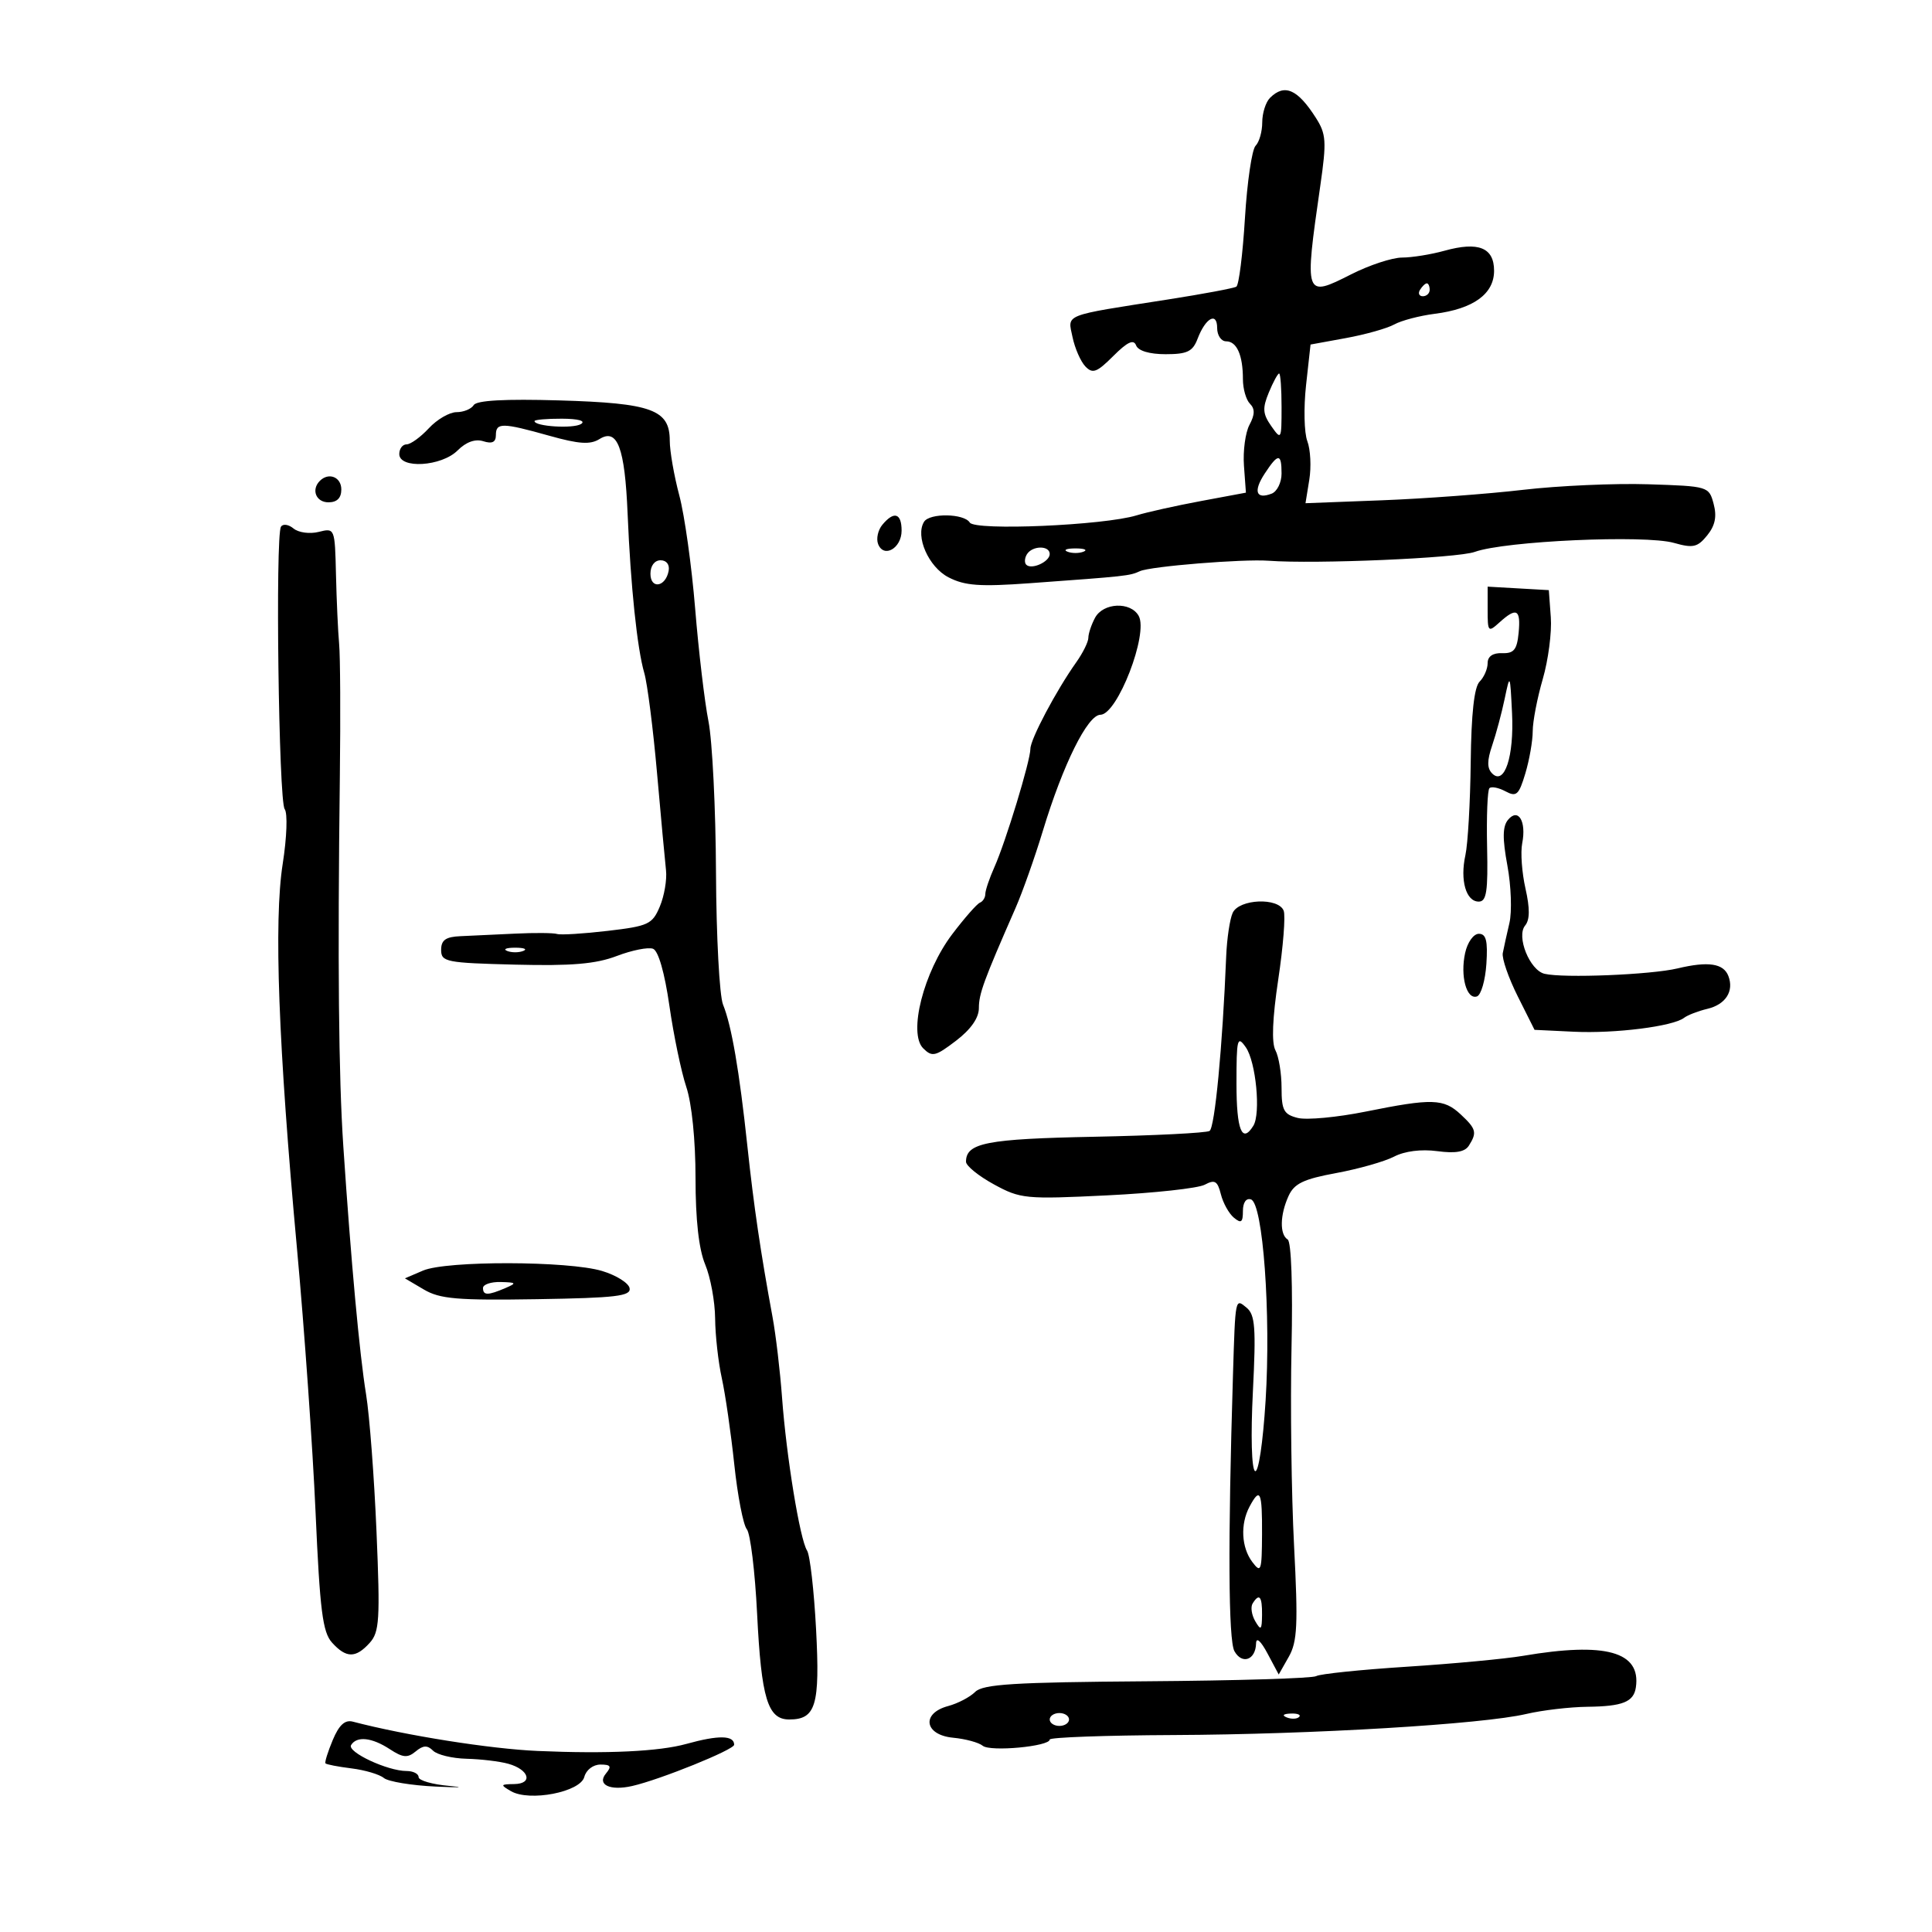 <svg xmlns="http://www.w3.org/2000/svg" width="300" height="300" viewBox="0 0 300 300" version="1.1">
	<path d="M 197.200 15.200 C 196.540 15.860, 196 17.570, 196 19 C 196 20.430, 195.536 22.064, 194.968 22.632 C 194.401 23.199, 193.657 28.255, 193.315 33.867 C 192.973 39.480, 192.372 44.270, 191.980 44.513 C 191.587 44.755, 186.818 45.649, 181.383 46.499 C 164.862 49.081, 165.784 48.718, 166.541 52.342 C 166.904 54.079, 167.800 56.128, 168.532 56.896 C 169.662 58.081, 170.316 57.838, 172.875 55.279 C 175.066 53.088, 176.031 52.639, 176.413 53.633 C 176.737 54.478, 178.486 55, 180.993 55 C 184.356 55, 185.206 54.589, 185.963 52.597 C 187.199 49.347, 189 48.365, 189 50.941 C 189 52.073, 189.627 53, 190.393 53 C 192.049 53, 193 55.145, 193 58.882 C 193 60.377, 193.492 62.092, 194.093 62.693 C 194.883 63.483, 194.863 64.387, 194.021 65.961 C 193.381 67.157, 192.994 70.018, 193.161 72.318 L 193.466 76.500 186.483 77.802 C 182.642 78.518, 178.150 79.517, 176.500 80.022 C 171.406 81.582, 151.394 82.446, 150.587 81.141 C 149.710 79.722, 144.344 79.634, 143.485 81.024 C 142.091 83.280, 144.187 88.045, 147.277 89.643 C 149.818 90.957, 152.140 91.125, 159.944 90.559 C 174.983 89.469, 175.416 89.422, 177 88.693 C 178.639 87.938, 192.986 86.776, 197 87.072 C 204.322 87.612, 226.313 86.668, 229 85.698 C 233.692 84.005, 255.426 83.023, 259.930 84.301 C 262.900 85.143, 263.592 84.987, 265.093 83.134 C 266.328 81.608, 266.615 80.206, 266.093 78.247 C 265.368 75.526, 265.270 75.497, 255.930 75.197 C 250.744 75.031, 242 75.420, 236.500 76.061 C 231 76.703, 221.149 77.433, 214.608 77.684 L 202.716 78.139 203.306 74.499 C 203.631 72.497, 203.494 69.799, 203.001 68.503 C 202.508 67.207, 202.419 63.301, 202.803 59.823 L 203.500 53.500 209 52.495 C 212.025 51.942, 215.400 50.991, 216.500 50.381 C 217.600 49.771, 220.430 49.026, 222.788 48.726 C 228.799 47.961, 232 45.639, 232 42.044 C 232 38.446, 229.573 37.469, 224.284 38.938 C 222.203 39.516, 219.248 39.991, 217.717 39.994 C 216.186 39.997, 212.637 41.164, 209.829 42.587 C 202.565 46.268, 202.524 46.151, 205.019 28.811 C 206.006 21.956, 205.931 20.816, 204.336 18.311 C 201.486 13.835, 199.452 12.948, 197.200 15.200 M 220.500 45 C 220.160 45.550, 220.359 46, 220.941 46 C 221.523 46, 222 45.550, 222 45 C 222 44.450, 221.802 44, 221.559 44 C 221.316 44, 220.840 44.450, 220.500 45 M 197.024 60.942 C 196.008 63.396, 196.071 64.263, 197.403 66.165 C 198.953 68.378, 199 68.291, 199 63.223 C 199 60.350, 198.830 58, 198.621 58 C 198.413 58, 197.694 59.324, 197.024 60.942 M 73.560 62.903 C 73.187 63.506, 71.987 64, 70.893 64 C 69.799 64, 67.862 65.125, 66.588 66.500 C 65.313 67.875, 63.760 69, 63.135 69 C 62.511 69, 62 69.675, 62 70.500 C 62 72.843, 68.556 72.444, 71.051 69.949 C 72.375 68.625, 73.793 68.117, 75.051 68.516 C 76.417 68.950, 77 68.666, 77 67.567 C 77 65.595, 77.967 65.607, 85.305 67.665 C 89.916 68.959, 91.653 69.073, 93.090 68.176 C 95.872 66.438, 97.026 69.503, 97.455 79.768 C 97.926 91.020, 98.940 100.712, 100.043 104.500 C 100.524 106.150, 101.413 113.125, 102.020 120 C 102.627 126.875, 103.256 133.688, 103.418 135.140 C 103.580 136.592, 103.148 139.122, 102.458 140.762 C 101.297 143.523, 100.692 143.805, 94.352 144.547 C 90.583 144.989, 87.050 145.205, 86.500 145.028 C 85.950 144.851, 83.025 144.826, 80 144.973 C 76.975 145.120, 73.150 145.298, 71.500 145.370 C 69.210 145.469, 68.500 145.973, 68.500 147.500 C 68.500 149.367, 69.263 149.519, 80 149.788 C 88.769 150.007, 92.517 149.688, 95.782 148.443 C 98.137 147.545, 100.667 147.042, 101.405 147.325 C 102.230 147.642, 103.207 151.049, 103.943 156.170 C 104.600 160.751, 105.782 166.428, 106.569 168.785 C 107.423 171.342, 108 177.039, 108 182.913 C 108 189.400, 108.511 193.980, 109.500 196.346 C 110.325 198.320, 111.020 202.088, 111.044 204.718 C 111.068 207.348, 111.534 211.525, 112.081 214 C 112.627 216.475, 113.498 222.492, 114.016 227.372 C 114.533 232.251, 115.410 236.790, 115.965 237.457 C 116.519 238.125, 117.239 244.033, 117.564 250.586 C 118.218 263.736, 119.209 267, 122.547 267 C 126.692 267, 127.343 264.815, 126.719 252.988 C 126.401 246.965, 125.772 241.466, 125.320 240.769 C 124.213 239.056, 122.113 226.212, 121.435 217 C 121.131 212.875, 120.467 207.250, 119.958 204.500 C 118.111 194.502, 117.052 187.309, 116.057 178 C 114.803 166.259, 113.600 159.263, 112.275 156 C 111.716 154.625, 111.224 145.400, 111.179 135.500 C 111.135 125.600, 110.609 115.025, 110.010 112 C 109.411 108.975, 108.481 101.100, 107.943 94.500 C 107.406 87.900, 106.299 79.995, 105.483 76.934 C 104.667 73.873, 104 70.044, 104 68.425 C 104 63.611, 101.216 62.596, 86.869 62.175 C 78.404 61.927, 74.015 62.167, 73.560 62.903 M 83 65.387 C 83 66.222, 89.028 66.599, 90.227 65.839 C 90.990 65.354, 89.799 65.024, 87.250 65.015 C 84.912 65.007, 83 65.174, 83 65.387 M 196.388 73.531 C 194.581 76.288, 195.026 77.588, 197.457 76.655 C 198.306 76.329, 199 74.924, 199 73.531 C 199 70.348, 198.473 70.348, 196.388 73.531 M 49.667 74.667 C 48.290 76.043, 49.073 78, 51 78 C 52.333 78, 53 77.333, 53 76 C 53 74.073, 51.043 73.290, 49.667 74.667 M 137.011 81.487 C 136.332 82.305, 136.035 83.648, 136.350 84.470 C 137.217 86.729, 140 85.145, 140 82.393 C 140 79.668, 138.817 79.310, 137.011 81.487 M 43.629 81.791 C 42.737 83.235, 43.276 124.396, 44.204 125.635 C 44.678 126.268, 44.543 130.025, 43.899 134.135 C 42.501 143.047, 43.219 162.337, 46.126 194 C 47.262 206.375, 48.555 224.742, 49 234.815 C 49.675 250.105, 50.097 253.450, 51.559 255.065 C 53.760 257.497, 55.230 257.508, 57.400 255.110 C 58.921 253.430, 59.039 251.518, 58.465 237.860 C 58.110 229.412, 57.380 219.800, 56.842 216.500 C 55.823 210.245, 54.508 195.910, 53.310 178 C 52.580 167.087, 52.416 149.533, 52.772 120.500 C 52.887 111.150, 52.837 101.925, 52.661 100 C 52.485 98.075, 52.265 93.229, 52.171 89.231 C 52.001 81.997, 51.988 81.965, 49.487 82.593 C 48.095 82.942, 46.350 82.706, 45.576 82.063 C 44.807 81.425, 43.931 81.302, 43.629 81.791 M 159.459 86.067 C 159.096 86.653, 159.050 87.384, 159.357 87.690 C 160.179 88.513, 163 87.229, 163 86.031 C 163 84.674, 160.303 84.701, 159.459 86.067 M 165.750 85.662 C 166.438 85.940, 167.563 85.940, 168.250 85.662 C 168.938 85.385, 168.375 85.158, 167 85.158 C 165.625 85.158, 165.063 85.385, 165.750 85.662 M 101 89.083 C 101 91.520, 103.337 91.176, 103.823 88.667 C 104.015 87.680, 103.505 87, 102.573 87 C 101.646 87, 101 87.855, 101 89.083 M 231 94.702 C 231 98.134, 231.089 98.229, 232.829 96.655 C 235.495 94.242, 236.165 94.601, 235.813 98.250 C 235.559 100.890, 235.078 101.485, 233.250 101.421 C 231.805 101.370, 231 101.924, 231 102.971 C 231 103.867, 230.438 105.162, 229.750 105.849 C 228.915 106.684, 228.458 110.836, 228.372 118.354 C 228.302 124.545, 227.931 131.038, 227.548 132.783 C 226.689 136.690, 227.639 140, 229.619 140 C 230.829 140, 231.068 138.429, 230.915 131.470 C 230.811 126.778, 230.975 122.692, 231.278 122.389 C 231.581 122.086, 232.702 122.305, 233.769 122.876 C 235.474 123.789, 235.848 123.451, 236.855 120.091 C 237.485 117.988, 238 115.039, 238 113.538 C 238 112.036, 238.702 108.394, 239.559 105.444 C 240.417 102.493, 240.980 98.180, 240.809 95.858 L 240.500 91.636 235.750 91.365 L 231 91.094 231 94.702 M 170.035 95.934 C 169.466 96.998, 169 98.391, 169 99.030 C 169 99.669, 168.152 101.386, 167.115 102.846 C 164.013 107.215, 160 114.788, 160 116.274 C 160 118.126, 156.177 130.689, 154.407 134.651 C 153.633 136.384, 153 138.259, 153 138.818 C 153 139.376, 152.622 139.983, 152.159 140.167 C 151.697 140.350, 149.762 142.554, 147.860 145.063 C 143.424 150.917, 141.001 160.430, 143.348 162.777 C 144.739 164.168, 145.242 164.053, 148.446 161.609 C 150.753 159.849, 152 158.068, 152 156.532 C 152 154.313, 152.739 152.296, 157.691 141 C 158.776 138.525, 160.688 133.125, 161.939 129 C 165.065 118.698, 168.882 111.003, 170.873 110.989 C 173.505 110.970, 178.366 98.406, 176.814 95.632 C 175.553 93.379, 171.301 93.569, 170.035 95.934 M 233.646 108.500 C 233.187 110.700, 232.313 113.962, 231.704 115.749 C 230.896 118.125, 230.897 119.297, 231.707 120.107 C 233.621 122.021, 235.119 117.461, 234.788 110.728 C 234.488 104.600, 234.469 104.564, 233.646 108.500 M 234.167 127.299 C 233.313 128.328, 233.287 130.186, 234.069 134.417 C 234.651 137.566, 234.792 141.573, 234.382 143.321 C 233.972 145.070, 233.508 147.175, 233.350 148 C 233.193 148.825, 234.238 151.843, 235.673 154.706 L 238.282 159.912 244.391 160.206 C 250.772 160.513, 259.783 159.377, 261.500 158.049 C 262.050 157.624, 263.688 156.993, 265.140 156.647 C 267.963 155.973, 269.283 153.902, 268.383 151.557 C 267.629 149.592, 265.257 149.235, 260.500 150.372 C 256.358 151.362, 242.761 151.913, 239.832 151.210 C 237.531 150.658, 235.420 145.404, 236.821 143.716 C 237.559 142.826, 237.575 141.066, 236.874 137.967 C 236.318 135.510, 236.090 132.354, 236.366 130.953 C 237.042 127.530, 235.753 125.388, 234.167 127.299 M 191.410 141.750 C 190.967 142.713, 190.514 145.750, 190.402 148.500 C 189.832 162.543, 188.635 175.108, 187.819 175.612 C 187.315 175.923, 179.248 176.330, 169.893 176.515 C 153.189 176.846, 150 177.468, 150 180.393 C 150 181.025, 151.945 182.604, 154.322 183.903 C 158.455 186.161, 159.224 186.236, 171.919 185.615 C 179.220 185.259, 186.039 184.514, 187.072 183.961 C 188.635 183.125, 189.056 183.373, 189.574 185.437 C 189.916 186.802, 190.827 188.442, 191.598 189.081 C 192.729 190.020, 193 189.818, 193 188.039 C 193 186.722, 193.503 185.999, 194.250 186.245 C 196.116 186.859, 197.364 204.013, 196.522 217.484 C 196.109 224.092, 195.409 228.753, 194.879 228.425 C 194.343 228.094, 194.203 222.918, 194.547 216.107 C 195.047 206.164, 194.897 204.160, 193.569 203.057 C 191.793 201.583, 191.826 201.416, 191.456 213.500 C 190.659 239.490, 190.739 254.712, 191.683 256.398 C 192.871 258.520, 194.978 257.763, 195.042 255.191 C 195.067 254.163, 195.765 254.778, 196.822 256.758 L 198.559 260.016 200.125 257.258 C 201.451 254.922, 201.576 252.279, 200.941 240 C 200.529 232.025, 200.352 218.200, 200.546 209.278 C 200.756 199.695, 200.512 192.816, 199.950 192.469 C 198.685 191.687, 198.747 188.650, 200.089 185.703 C 200.966 183.779, 202.409 183.086, 207.486 182.151 C 210.955 181.511, 214.999 180.363, 216.471 179.599 C 218.126 178.741, 220.687 178.417, 223.176 178.750 C 226.006 179.130, 227.465 178.876, 228.086 177.895 C 229.378 175.854, 229.231 175.293, 226.811 173.039 C 224.171 170.579, 222.387 170.527, 212.037 172.613 C 207.635 173.500, 202.901 173.941, 201.517 173.594 C 199.346 173.049, 199 172.405, 199 168.915 C 199 166.690, 198.572 164.070, 198.050 163.093 C 197.428 161.932, 197.580 158.123, 198.488 152.080 C 199.252 146.998, 199.631 142.202, 199.331 141.420 C 198.527 139.324, 192.407 139.579, 191.410 141.750 M 227.505 147.978 C 226.718 151.559, 227.721 155.258, 229.335 154.727 C 229.976 154.516, 230.637 152.241, 230.805 149.672 C 231.039 146.083, 230.768 145, 229.634 145 C 228.811 145, 227.870 146.315, 227.505 147.978 M 78.750 147.662 C 79.438 147.940, 80.563 147.940, 81.250 147.662 C 81.938 147.385, 81.375 147.158, 80 147.158 C 78.625 147.158, 78.063 147.385, 78.750 147.662 M 192 168.277 C 192 175.481, 192.867 177.643, 194.618 174.809 C 195.796 172.903, 195.024 164.872, 193.446 162.619 C 192.131 160.743, 192 161.257, 192 168.277 M 65.688 197.295 L 62.876 198.500 65.820 200.237 C 68.311 201.706, 71.014 201.937, 83.405 201.737 C 95.664 201.539, 98.001 201.261, 97.765 200.030 C 97.611 199.221, 95.688 198.018, 93.492 197.357 C 88.256 195.779, 69.324 195.737, 65.688 197.295 M 75 200 C 75 201.174, 75.769 201.174, 78.500 200 C 80.272 199.238, 80.187 199.133, 77.750 199.070 C 76.237 199.032, 75 199.450, 75 200 M 194.035 233.934 C 192.570 236.672, 192.752 240.290, 194.468 242.559 C 195.810 244.333, 195.939 243.963, 195.968 238.250 C 196.002 231.587, 195.678 230.864, 194.035 233.934 M 194.505 248.992 C 194.168 249.538, 194.352 250.775, 194.915 251.742 C 195.794 253.250, 195.944 253.109, 195.970 250.750 C 196.001 247.874, 195.539 247.319, 194.505 248.992 M 236.500 257.118 C 233.750 257.586, 225.622 258.347, 218.438 258.809 C 211.254 259.271, 204.926 259.928, 204.376 260.268 C 203.825 260.608, 192.016 260.968, 178.134 261.068 C 157.460 261.217, 152.627 261.516, 151.426 262.717 C 150.619 263.524, 148.731 264.512, 147.229 264.914 C 143.008 266.043, 143.533 269.408, 147.996 269.832 C 149.919 270.014, 151.990 270.577, 152.600 271.083 C 153.757 272.044, 163 271.183, 163 270.114 C 162.999 269.776, 171.662 269.462, 182.250 269.416 C 203.800 269.323, 230.176 267.746, 237 266.144 C 239.475 265.563, 243.750 265.061, 246.500 265.028 C 251.982 264.964, 253.687 264.277, 254.019 262 C 254.824 256.468, 249.327 254.935, 236.500 257.118 M 163 267 C 163 267.550, 163.675 268, 164.500 268 C 165.325 268, 166 267.550, 166 267 C 166 266.450, 165.325 266, 164.500 266 C 163.675 266, 163 266.450, 163 267 M 199.813 266.683 C 200.534 266.972, 201.397 266.936, 201.729 266.604 C 202.061 266.272, 201.471 266.036, 200.417 266.079 C 199.252 266.127, 199.015 266.364, 199.813 266.683 M 51.669 270.191 C 50.908 272.011, 50.399 273.641, 50.538 273.812 C 50.678 273.984, 52.498 274.337, 54.583 274.595 C 56.668 274.854, 58.926 275.524, 59.601 276.084 C 60.276 276.644, 63.904 277.244, 67.664 277.418 C 71.424 277.593, 72.362 277.546, 69.750 277.315 C 67.138 277.084, 65 276.469, 65 275.948 C 65 275.426, 64.155 275, 63.122 275 C 60.166 275, 53.855 272.044, 54.519 270.970 C 55.405 269.536, 57.748 269.789, 60.540 271.618 C 62.563 272.944, 63.288 273.006, 64.547 271.961 C 65.712 270.994, 66.366 270.966, 67.242 271.842 C 67.879 272.479, 70.222 273.045, 72.450 273.100 C 74.677 273.155, 77.592 273.504, 78.926 273.877 C 82.182 274.787, 82.817 276.992, 79.833 277.030 C 77.694 277.058, 77.653 277.150, 79.340 278.130 C 82.217 279.803, 90.116 278.271, 90.731 275.922 C 91.016 274.832, 92.102 274, 93.239 274 C 94.833 274, 95.009 274.284, 94.097 275.383 C 92.652 277.124, 94.708 278.112, 98.154 277.332 C 102.467 276.357, 114 271.694, 114 270.925 C 114 269.444, 111.585 269.402, 106.575 270.795 C 102.347 271.971, 94.262 272.354, 83.500 271.888 C 76.115 271.568, 62.983 269.486, 54.777 267.334 C 53.562 267.016, 52.645 267.859, 51.669 270.191" stroke="none" fill="black" fill-rule="evenodd"/>
</svg>